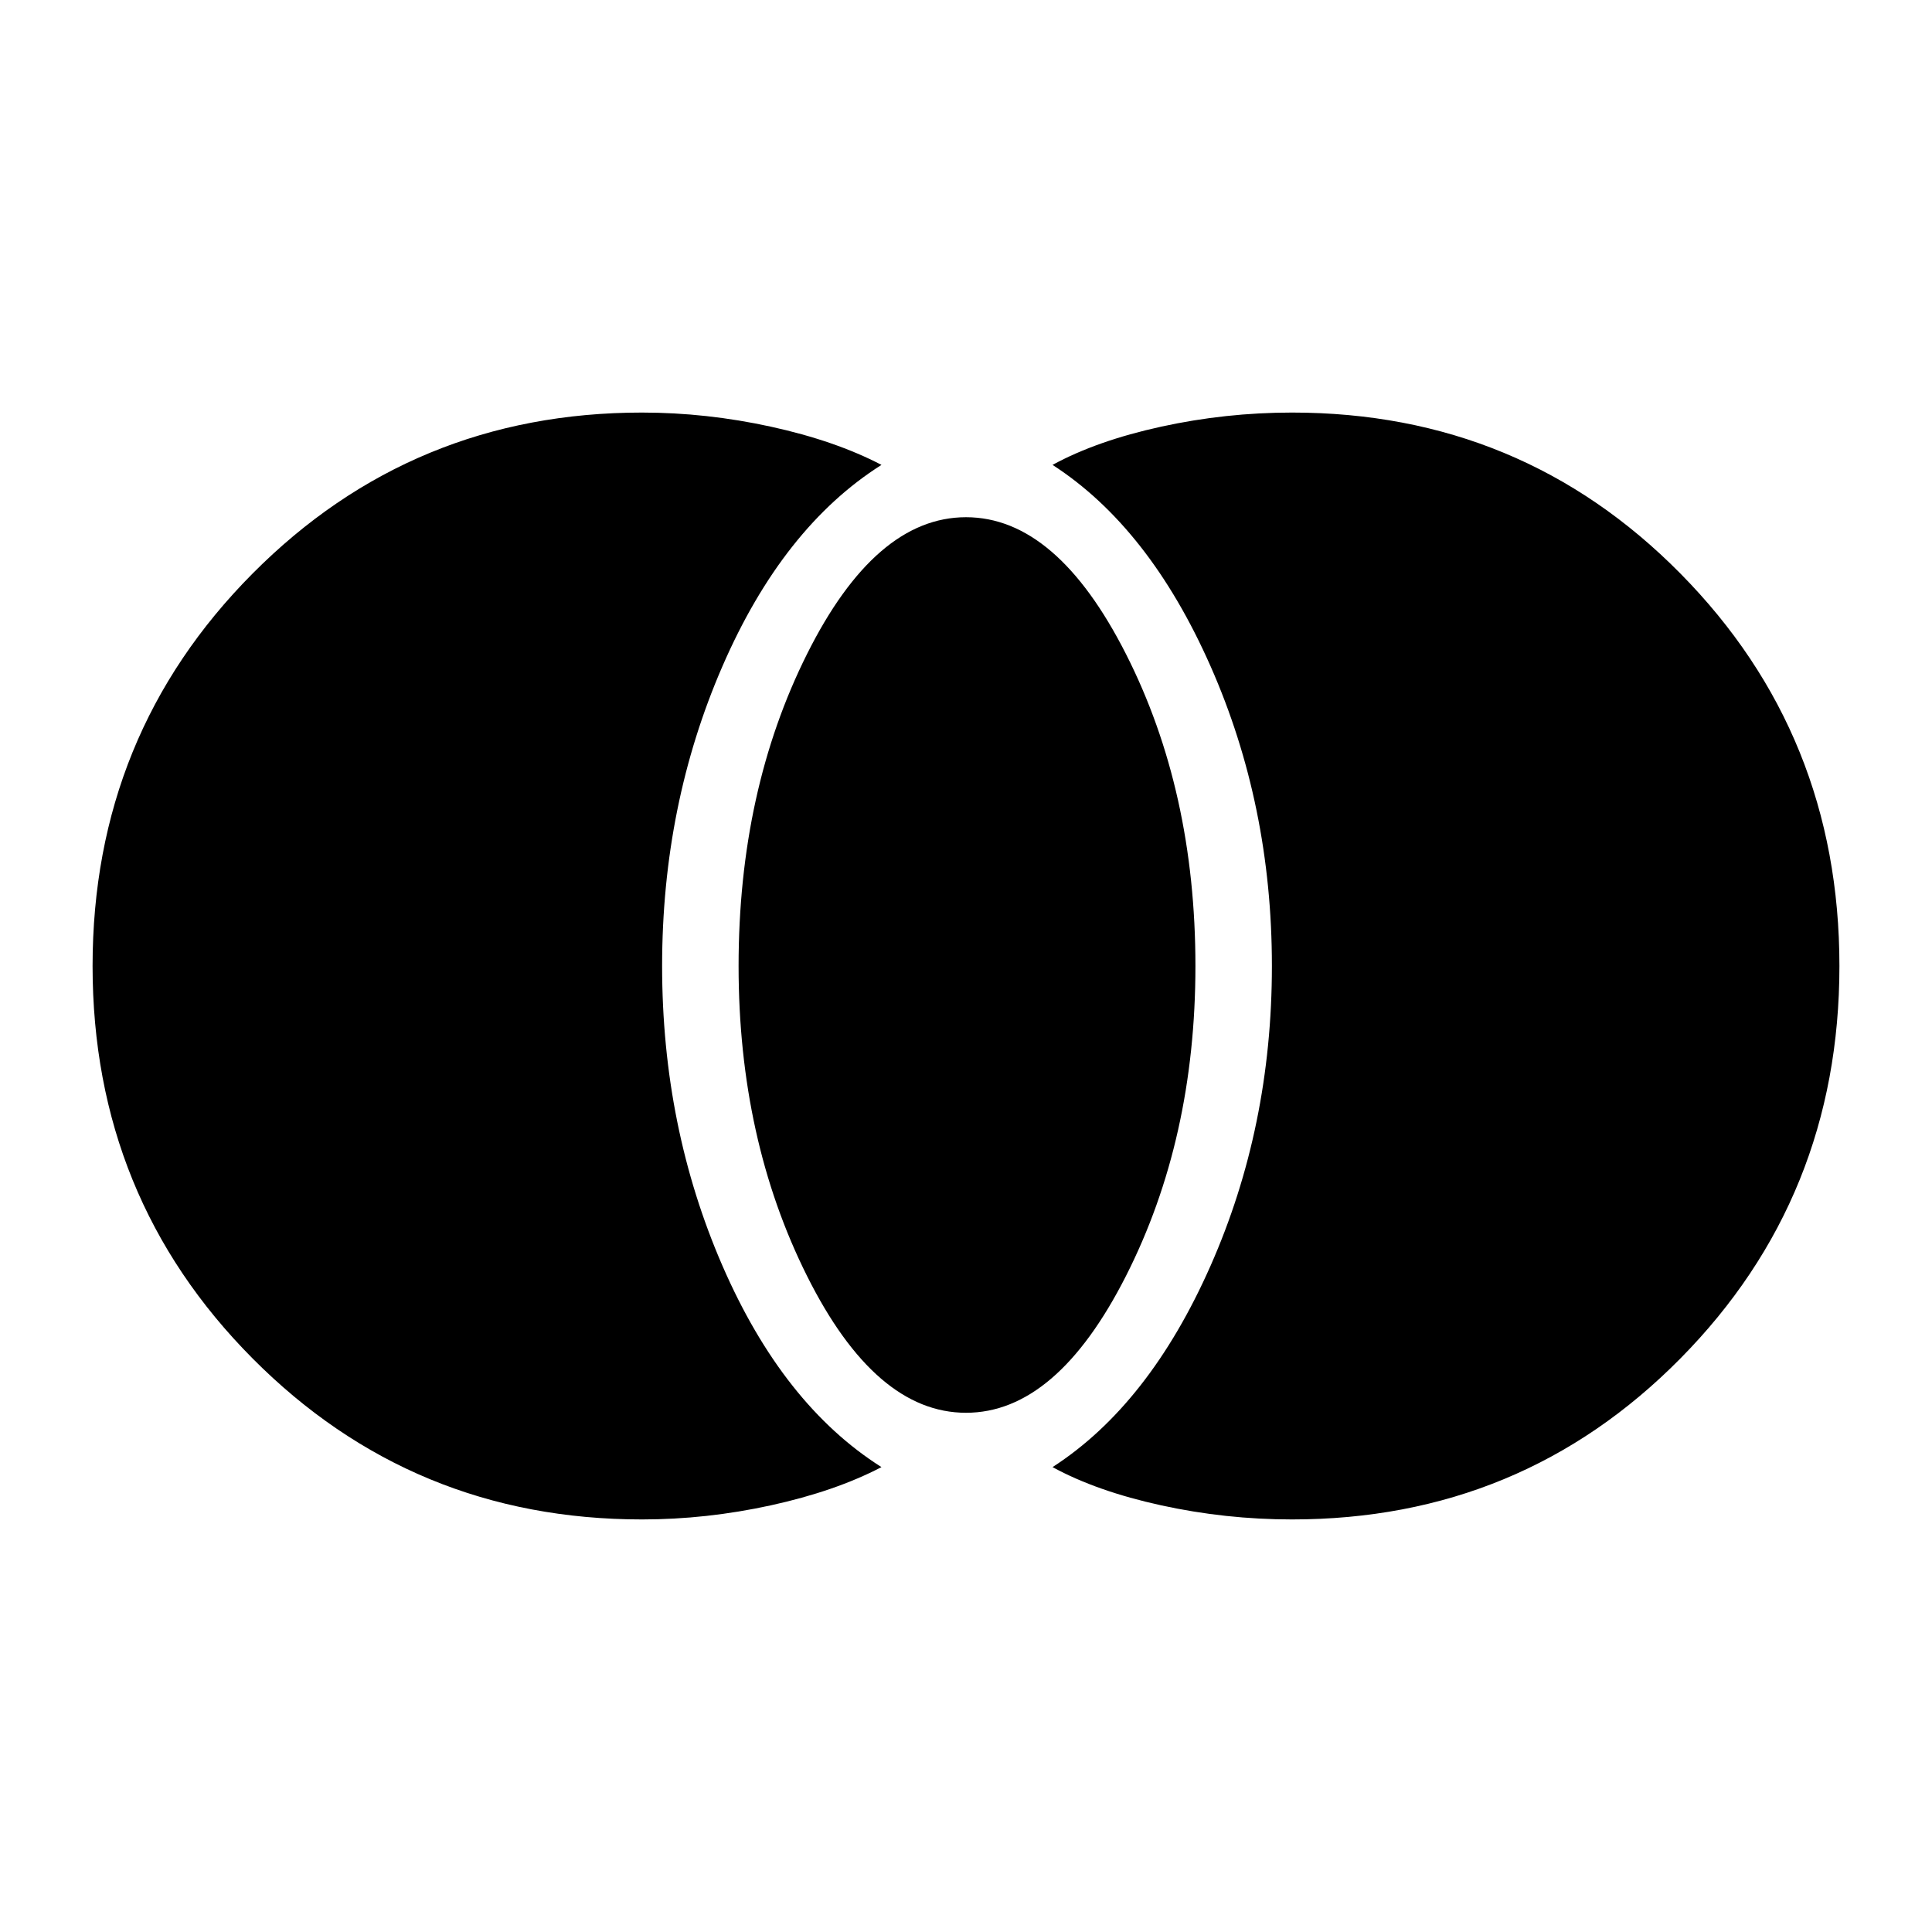 <svg xmlns="http://www.w3.org/2000/svg" height="48" width="48"><path d="M32.1 37.75q-1.65 0-3.25-.35t-2.7-.95q2.4-1.55 3.925-5T31.6 24q0-4-1.525-7.45t-3.925-5q1.1-.6 2.7-.95t3.25-.35q5.7 0 9.65 4T45.7 24q0 5.75-3.95 9.75t-9.65 4ZM24 35.1q-2.25 0-3.95-3.4-1.7-3.4-1.7-7.7 0-4.35 1.7-7.75 1.7-3.4 3.95-3.4t3.975 3.4Q29.7 19.65 29.7 24q0 4.3-1.725 7.7Q26.25 35.1 24 35.1Zm-8.05 2.65q-5.7 0-9.675-4Q2.3 29.75 2.3 24t3.975-9.75q3.975-4 9.675-4 1.6 0 3.2.35t2.75.95q-2.45 1.55-3.95 5T16.45 24q0 4 1.5 7.45t3.95 5q-1.15.6-2.75.95t-3.2.35Z"/></svg>